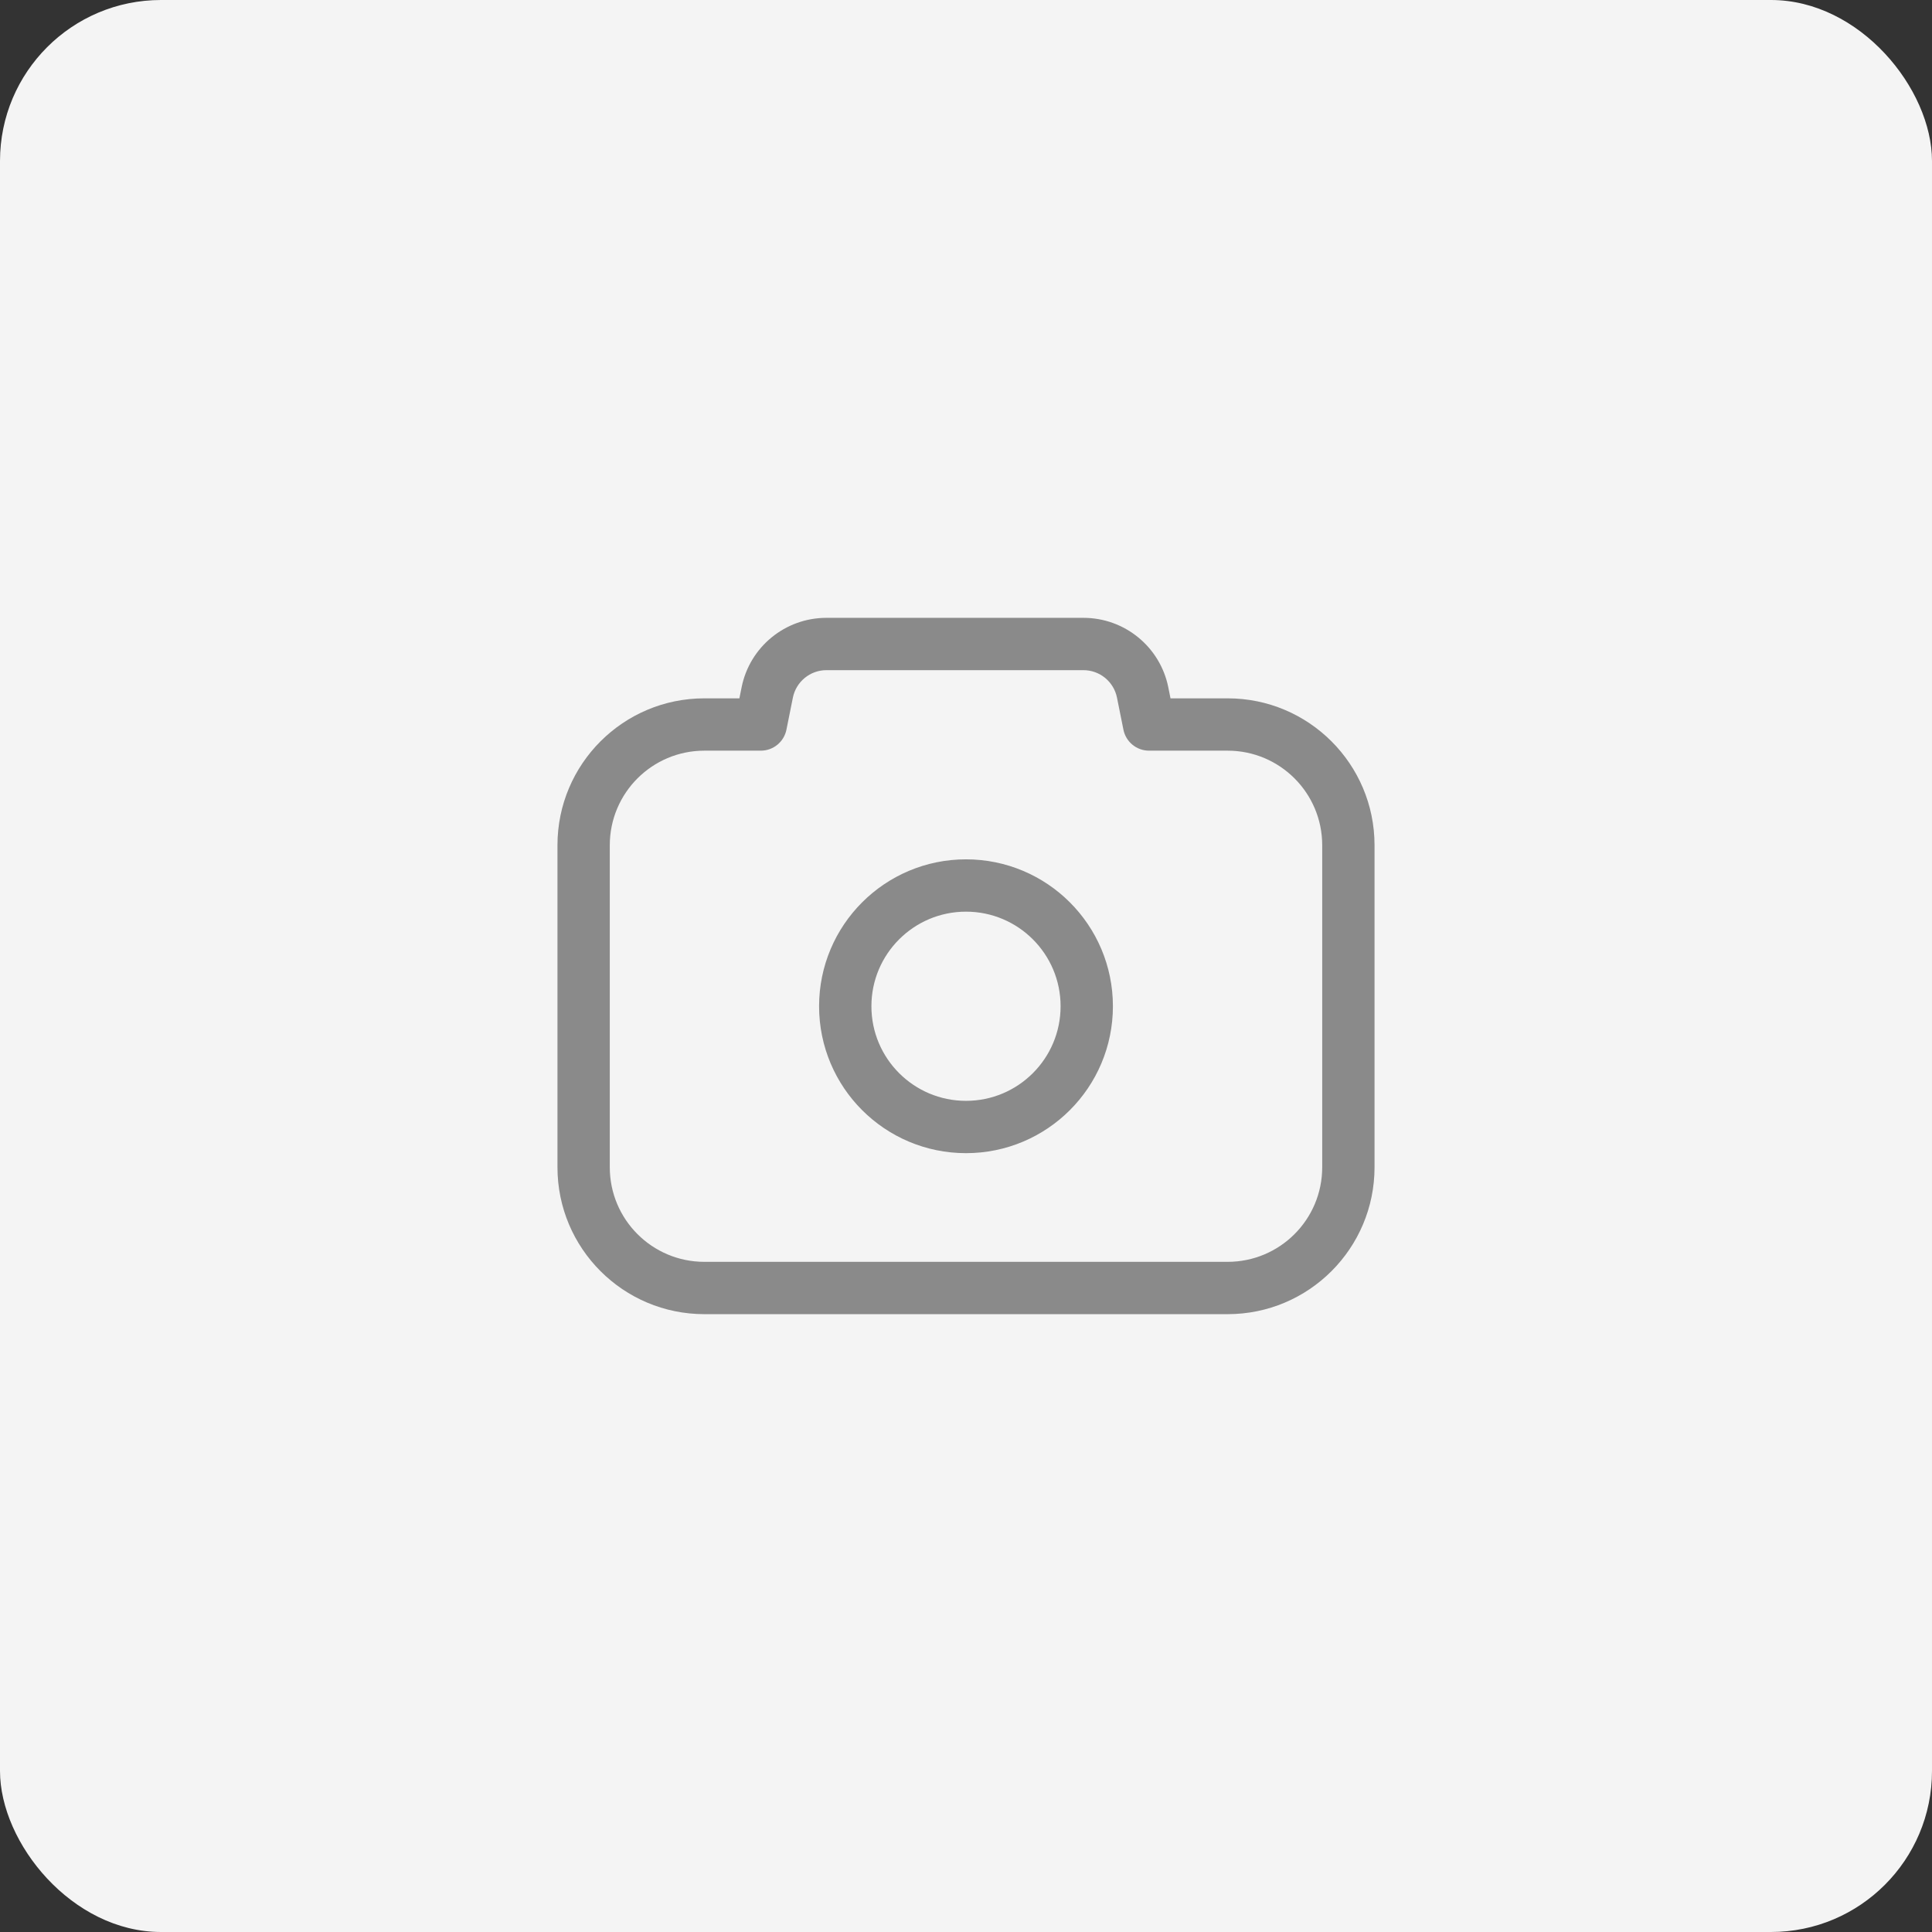 <svg width="48" height="48" viewBox="0 0 48 48" fill="none" xmlns="http://www.w3.org/2000/svg">
  <rect x="0" y="0" width="48" height="48" fill="#333333" stroke="none"/>
  <rect width="48" height="48" rx="4" fill="#F4F4F4" />
  <path
    d="M19.062 17.204L19.699 17.332L19.062 17.204ZM18.902 18V18.65C19.212 18.65 19.478 18.432 19.539 18.128L18.902 18ZM28.548 18L27.911 18.128C27.972 18.432 28.238 18.65 28.548 18.65V18ZM28.388 17.204L29.026 17.076V17.076L28.388 17.204ZM19.699 17.332C19.779 16.936 20.128 16.65 20.532 16.65V15.35C19.508 15.35 18.626 16.072 18.425 17.076L19.699 17.332ZM19.539 18.128L19.699 17.332L18.425 17.076L18.265 17.872L19.539 18.128ZM17.5 18.65H18.902V17.35H17.5V18.65ZM15.15 21C15.15 19.702 16.202 18.65 17.5 18.65V17.35C15.484 17.35 13.85 18.984 13.85 21H15.15ZM15.15 29V21H13.85V29H15.15ZM17.5 31.35C16.202 31.35 15.15 30.298 15.15 29H13.85C13.85 31.016 15.484 32.65 17.5 32.65V31.35ZM30.5 31.35H17.5V32.65H30.5V31.35ZM32.85 29C32.85 30.298 31.798 31.35 30.5 31.35V32.65C32.516 32.65 34.15 31.016 34.15 29H32.85ZM32.85 21V29H34.15V21H32.85ZM30.5 18.65C31.798 18.65 32.85 19.702 32.85 21H34.15C34.15 18.984 32.516 17.35 30.5 17.35V18.65ZM28.548 18.65H30.5V17.35H28.548V18.65ZM27.751 17.332L27.911 18.128L29.185 17.872L29.026 17.076L27.751 17.332ZM26.918 16.65C27.323 16.65 27.671 16.936 27.751 17.332L29.026 17.076C28.824 16.072 27.942 15.35 26.918 15.35V16.65ZM20.532 16.65H26.918V15.35H20.532V16.65Z"
    fill="#8A8A8A"
  />
  <circle cx="24" cy="25" r="3" stroke="#8A8A8A" stroke-width="1.3" />
</svg>